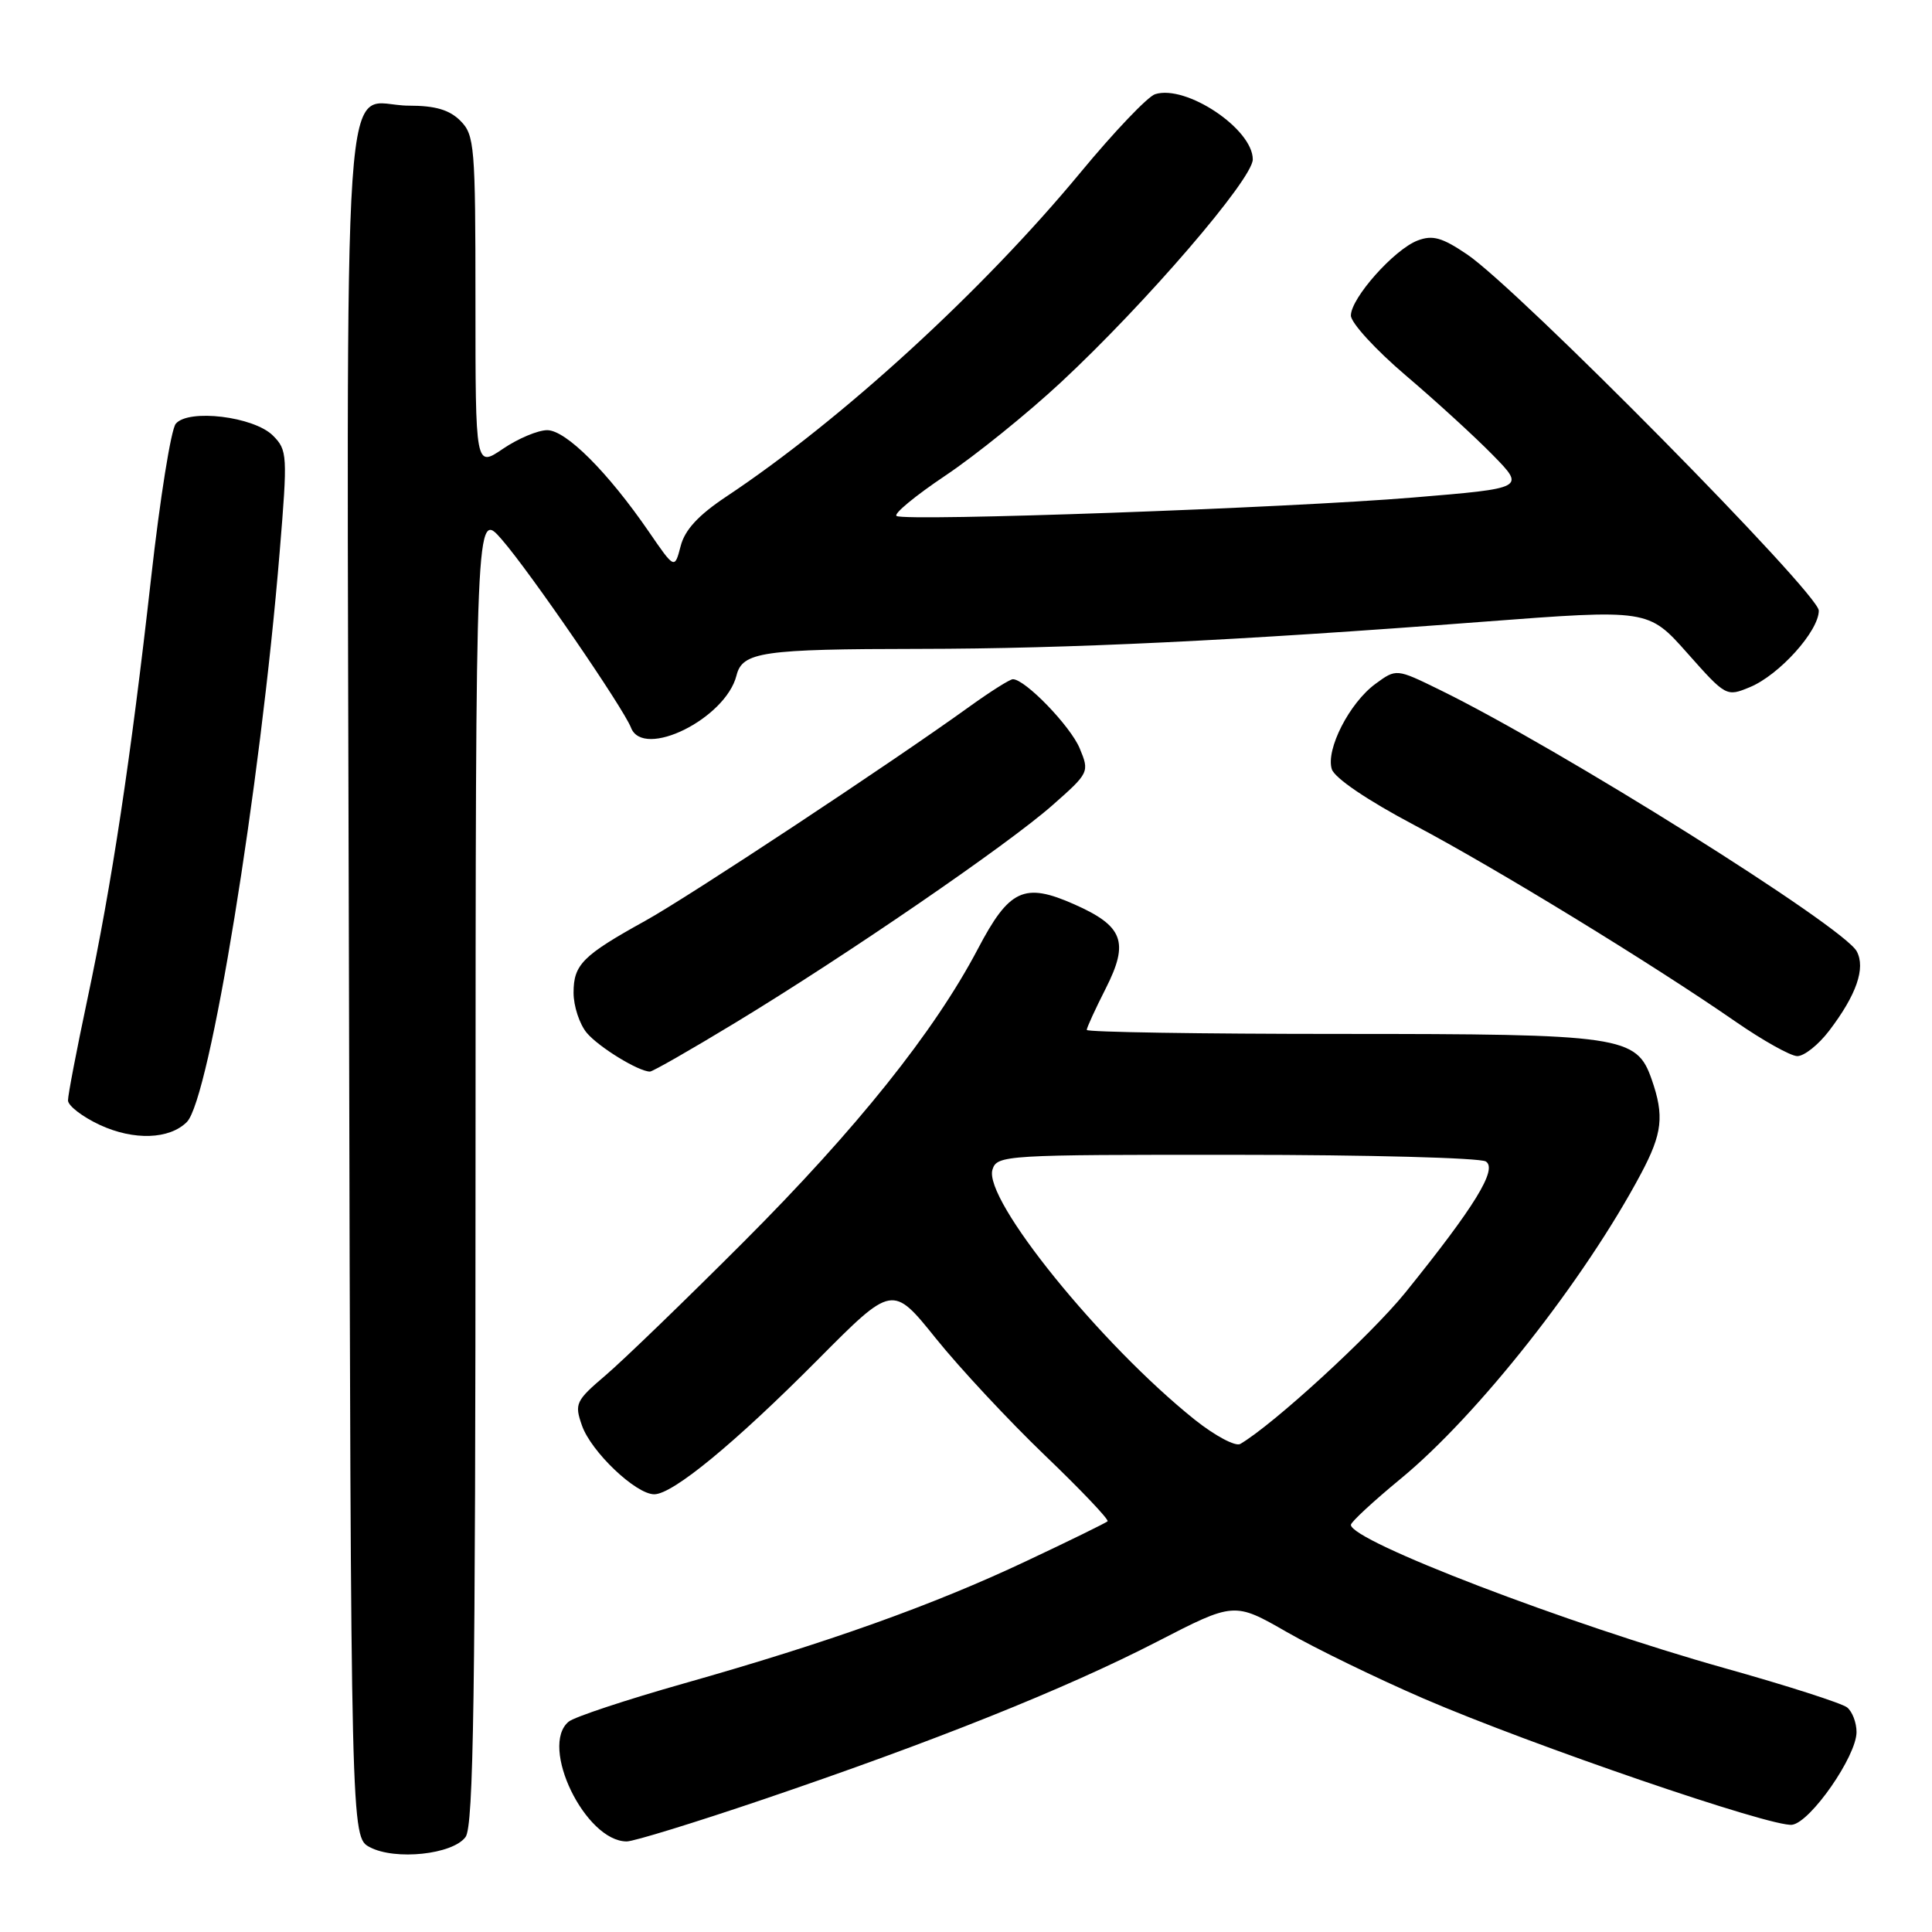 <?xml version="1.0" encoding="UTF-8" standalone="no"?>
<!DOCTYPE svg PUBLIC "-//W3C//DTD SVG 1.1//EN" "http://www.w3.org/Graphics/SVG/1.1/DTD/svg11.dtd" >
<svg xmlns="http://www.w3.org/2000/svg" xmlns:xlink="http://www.w3.org/1999/xlink" version="1.1" viewBox="0 0 256 256">
 <g >
 <path fill="currentColor"
d=" M 61.69 243.41 C 62.75 241.96 63.00 224.76 63.01 154.56 C 63.03 67.50 63.03 67.50 66.50 71.50 C 70.25 75.81 82.61 93.83 83.61 96.42 C 85.23 100.64 96.15 95.23 97.59 89.50 C 98.37 86.38 101.00 86.00 121.87 85.98 C 141.56 85.96 163.78 84.89 196.45 82.39 C 218.41 80.72 218.41 80.72 223.57 86.53 C 228.69 92.30 228.76 92.34 231.87 91.05 C 235.76 89.44 241.00 83.62 241.00 80.91 C 241.00 78.63 201.18 38.30 194.40 33.71 C 191.09 31.47 189.83 31.11 187.84 31.87 C 184.74 33.05 179.00 39.50 179.00 41.81 C 179.00 42.77 182.26 46.33 186.25 49.73 C 190.24 53.12 195.44 57.88 197.80 60.29 C 202.11 64.69 202.11 64.69 187.30 65.92 C 170.63 67.31 120.01 69.12 118.80 68.37 C 118.36 68.10 121.27 65.70 125.25 63.03 C 129.24 60.36 136.14 54.79 140.60 50.64 C 151.79 40.23 166.00 23.72 166.00 21.12 C 166.00 17.08 157.16 11.18 153.06 12.48 C 152.08 12.79 147.64 17.45 143.19 22.83 C 130.22 38.52 111.51 55.65 96.24 65.80 C 92.54 68.26 90.74 70.21 90.19 72.36 C 89.39 75.43 89.39 75.43 85.98 70.46 C 80.55 62.56 74.99 57.00 72.51 57.00 C 71.28 57.00 68.64 58.11 66.64 59.47 C 63.00 61.94 63.00 61.94 63.00 39.97 C 63.00 19.33 62.88 17.88 61.00 16.00 C 59.55 14.55 57.67 14.00 54.19 14.00 C 45.12 14.00 45.95 1.85 46.24 129.97 C 46.50 243.44 46.50 243.44 49.00 244.76 C 52.37 246.54 59.99 245.73 61.69 243.41 Z  M 101.11 238.44 C 123.82 230.73 141.15 223.79 153.26 217.56 C 163.54 212.26 163.54 212.26 170.52 216.26 C 174.36 218.46 182.51 222.42 188.64 225.07 C 202.96 231.25 234.83 242.17 237.47 241.79 C 239.92 241.44 246.00 232.69 246.00 229.51 C 246.00 228.26 245.44 226.79 244.75 226.24 C 244.06 225.69 236.75 223.34 228.50 221.03 C 207.66 215.17 179.00 204.19 179.00 202.05 C 179.00 201.68 181.97 198.93 185.60 195.94 C 195.85 187.50 209.96 169.58 217.44 155.52 C 220.28 150.18 220.54 147.86 218.86 143.04 C 216.85 137.27 215.02 137.00 177.53 137.00 C 159.09 137.00 144.00 136.76 144.00 136.47 C 144.00 136.17 145.14 133.69 146.53 130.95 C 149.64 124.81 148.84 122.70 142.33 119.82 C 135.71 116.89 133.73 117.81 129.56 125.76 C 123.80 136.70 113.51 149.57 98.54 164.55 C 90.82 172.28 82.60 180.22 80.27 182.21 C 76.28 185.61 76.10 185.99 77.11 188.88 C 78.32 192.36 84.25 198.00 86.69 198.00 C 89.15 198.00 97.38 191.22 108.38 180.15 C 118.26 170.20 118.26 170.20 124.01 177.35 C 127.17 181.28 133.67 188.25 138.45 192.84 C 143.24 197.43 146.97 201.36 146.76 201.58 C 146.54 201.79 141.67 204.18 135.93 206.88 C 123.62 212.69 109.73 217.65 90.60 223.07 C 82.95 225.24 76.09 227.51 75.35 228.13 C 71.43 231.38 77.56 244.00 83.05 244.00 C 83.97 244.00 92.09 241.50 101.11 238.44 Z  M 24.76 148.67 C 27.78 145.65 34.49 104.45 37.06 73.11 C 38.12 60.28 38.08 59.64 36.17 57.72 C 33.64 55.19 24.96 54.14 23.29 56.15 C 22.66 56.90 21.20 66.07 20.03 76.51 C 17.34 100.48 14.81 117.23 11.56 132.50 C 10.16 139.10 9.01 145.08 9.01 145.80 C 9.00 146.51 10.91 147.98 13.25 149.07 C 17.74 151.14 22.45 150.98 24.76 148.67 Z  M 97.38 135.55 C 112.08 126.64 133.50 111.95 139.44 106.71 C 144.32 102.41 144.37 102.30 143.07 99.17 C 141.85 96.22 135.84 90.00 134.21 90.00 C 133.82 90.00 131.25 91.62 128.50 93.60 C 118.20 101.03 91.23 118.85 85.47 122.03 C 77.20 126.61 76.00 127.81 76.00 131.54 C 76.00 133.32 76.79 135.71 77.75 136.86 C 79.34 138.75 84.60 141.98 86.12 141.99 C 86.46 142.00 91.53 139.10 97.38 135.55 Z  M 242.38 136.57 C 245.99 131.83 247.22 128.29 246.03 126.06 C 244.27 122.77 206.61 99.15 190.76 91.40 C 185.02 88.59 185.02 88.59 182.26 90.61 C 178.81 93.13 175.65 99.32 176.47 101.92 C 176.85 103.10 181.18 106.04 187.44 109.35 C 198.24 115.07 218.88 127.69 230.00 135.39 C 233.57 137.86 237.23 139.91 238.13 139.94 C 239.03 139.97 240.94 138.46 242.38 136.57 Z  M 158.34 188.14 C 145.82 178.13 130.26 158.90 131.51 154.97 C 132.11 153.06 133.17 153.00 163.82 153.02 C 181.24 153.02 196.12 153.42 196.88 153.90 C 198.47 154.91 195.41 159.88 186.21 171.28 C 181.65 176.91 168.70 188.79 164.34 191.33 C 163.71 191.70 161.01 190.26 158.34 188.14 Z "/>
</g>
</svg>